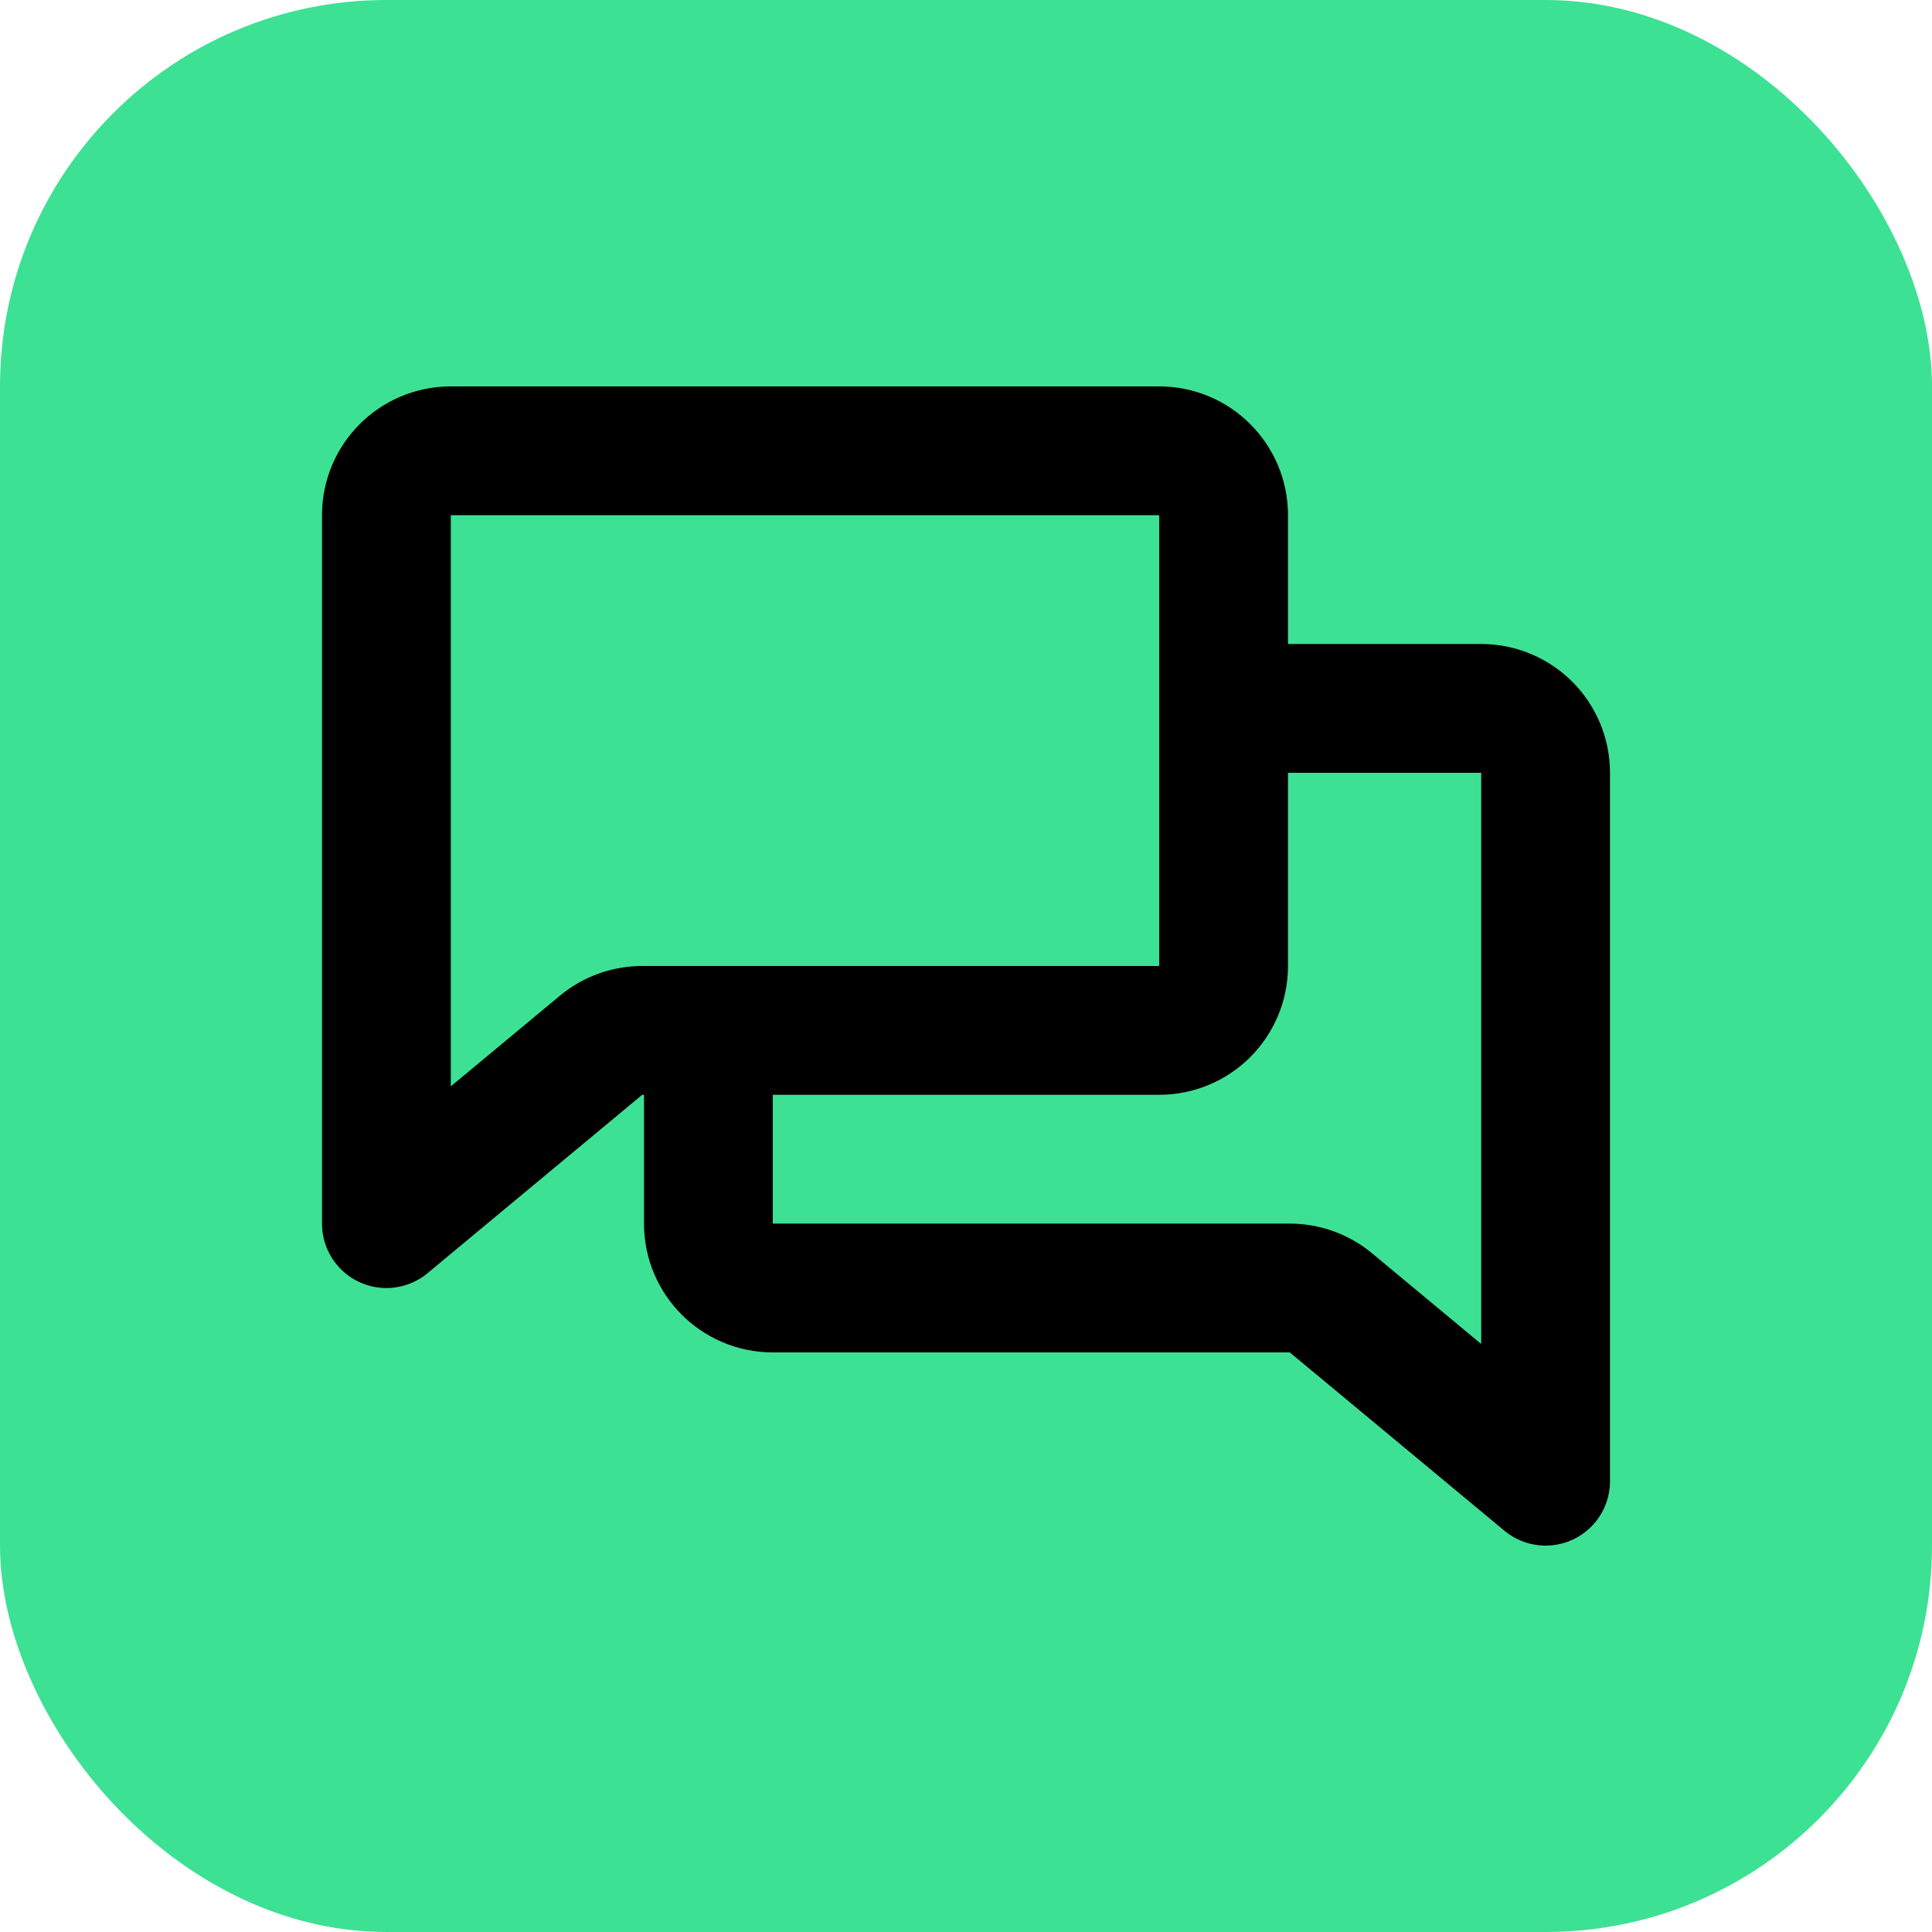 <svg width="1000" height="1000" viewBox="0 0 1000 1000" fill="none" xmlns="http://www.w3.org/2000/svg">
<rect width="1000" height="1000" rx="200" fill="#3DE193"/>
<path d="M633.333 366.667H766.667C785.077 366.667 800 381.591 800 400V766.667L688.9 674.367C682.917 669.393 675.36 666.667 667.577 666.667H400C381.59 666.667 366.667 651.743 366.667 633.333V533.333M633.333 366.667V266.667C633.333 248.257 618.41 233.333 600 233.333H233.333C214.924 233.333 200 248.257 200 266.667V633.343L311.1 541.027C317.085 536.057 324.641 533.333 332.422 533.333H366.667M633.333 366.667V500C633.333 518.41 618.41 533.333 600 533.333H366.667" stroke="black" stroke-width="66.667" stroke-linecap="round" stroke-linejoin="round"/>
</svg>

